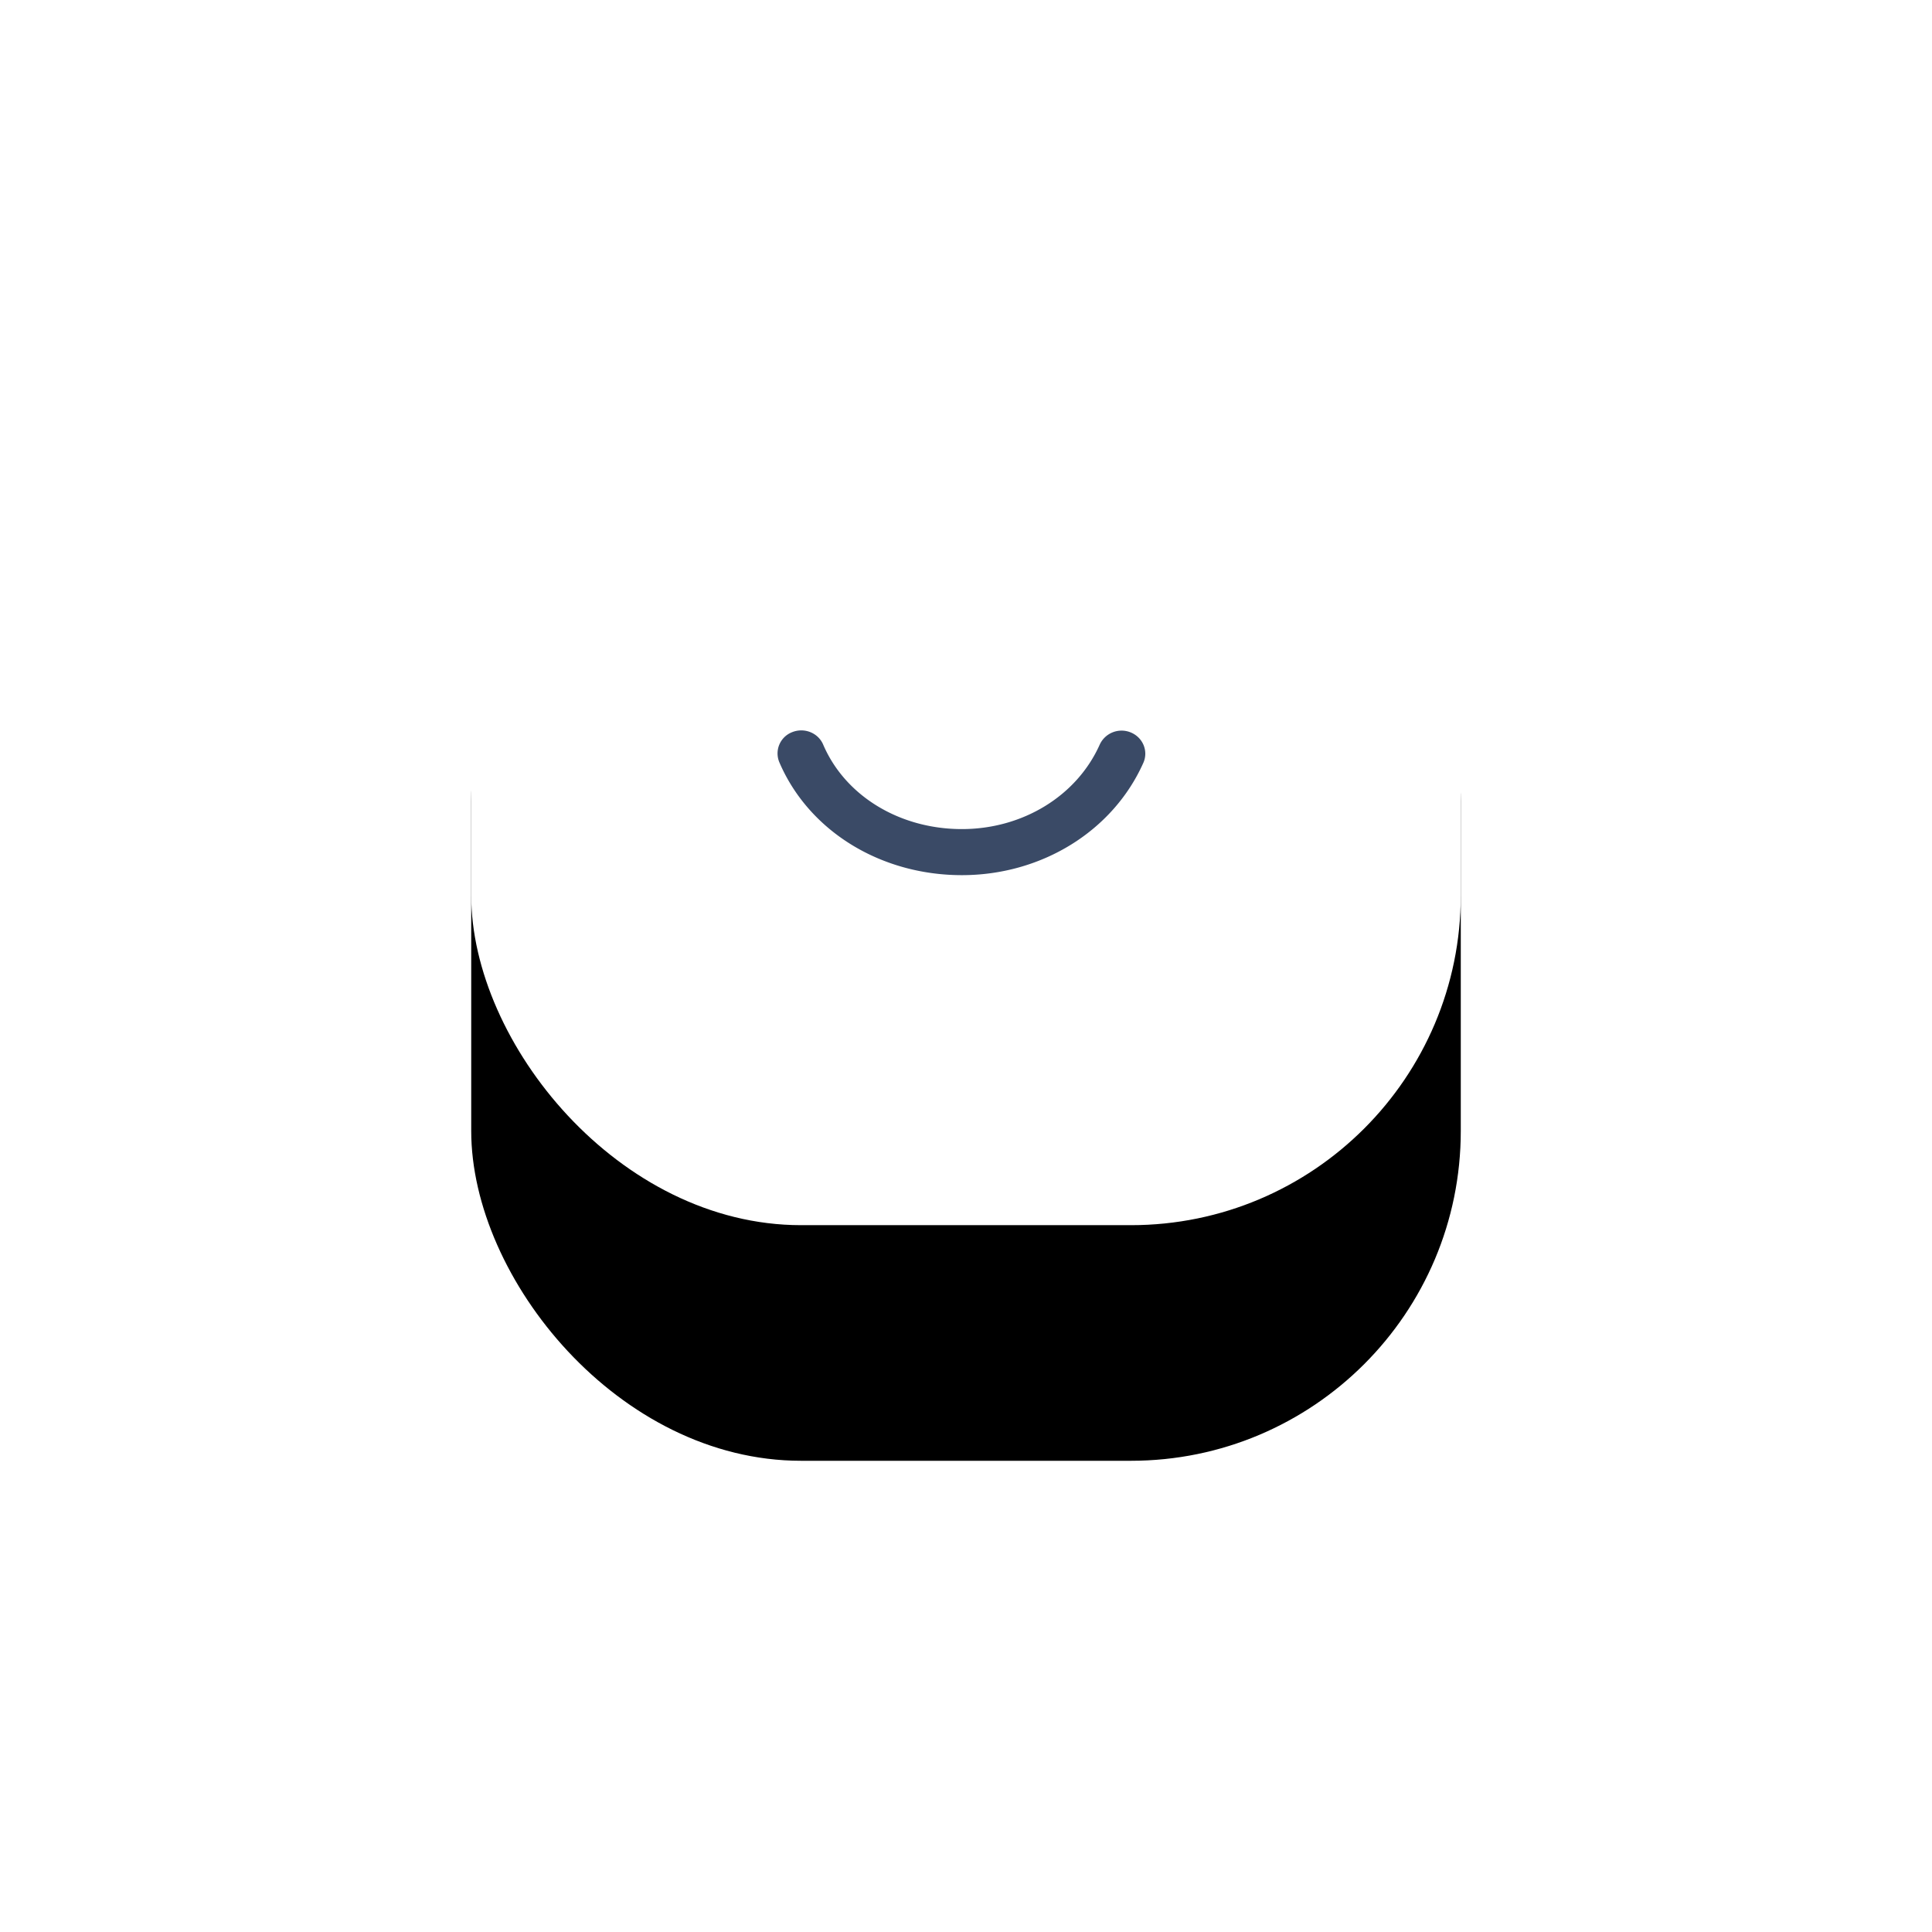 <svg width="82" height="82" xmlns="http://www.w3.org/2000/svg" xmlns:xlink="http://www.w3.org/1999/xlink">
    <defs>
        <filter x="-83.3%" y="-59.5%" width="266.7%" height="266.7%" filterUnits="objectBoundingBox" id="a">
            <feOffset dy="10" in="SourceAlpha" result="shadowOffsetOuter1"/>
            <feGaussianBlur stdDeviation="10" in="shadowOffsetOuter1" result="shadowBlurOuter1"/>
            <feColorMatrix values="0 0 0 0 0 0 0 0 0 0 0 0 0 0 0 0 0 0 0.1 0" in="shadowBlurOuter1"/>
        </filter>
        <rect id="b" x="0" y="0" width="42" height="42" rx="14"/>
    </defs>
    <g fill="none" fill-rule="evenodd">
        <g transform="translate(20 10)">
            <use fill="#000" filter="url(#a)" xlink:href="#b"/>
            <use fill="#FFF" xlink:href="#b"/>
        </g>
        <path d="M48.527 32.377c-1.291 2.896-4.314 4.767-7.702 4.767-3.46 0-6.501-1.88-7.748-4.792a.967.967 0 0 1 .545-1.277 1.04 1.04 0 0 1 .386-.075c.395 0 .77.226.93.603.934 2.179 3.244 3.586 5.887 3.586 2.583 0 4.88-1.408 5.852-3.588a1.02 1.02 0 0 1 1.325-.51c.51.215.746.79.525 1.286z" fill="#3A4A66"/>
    </g>
</svg>
